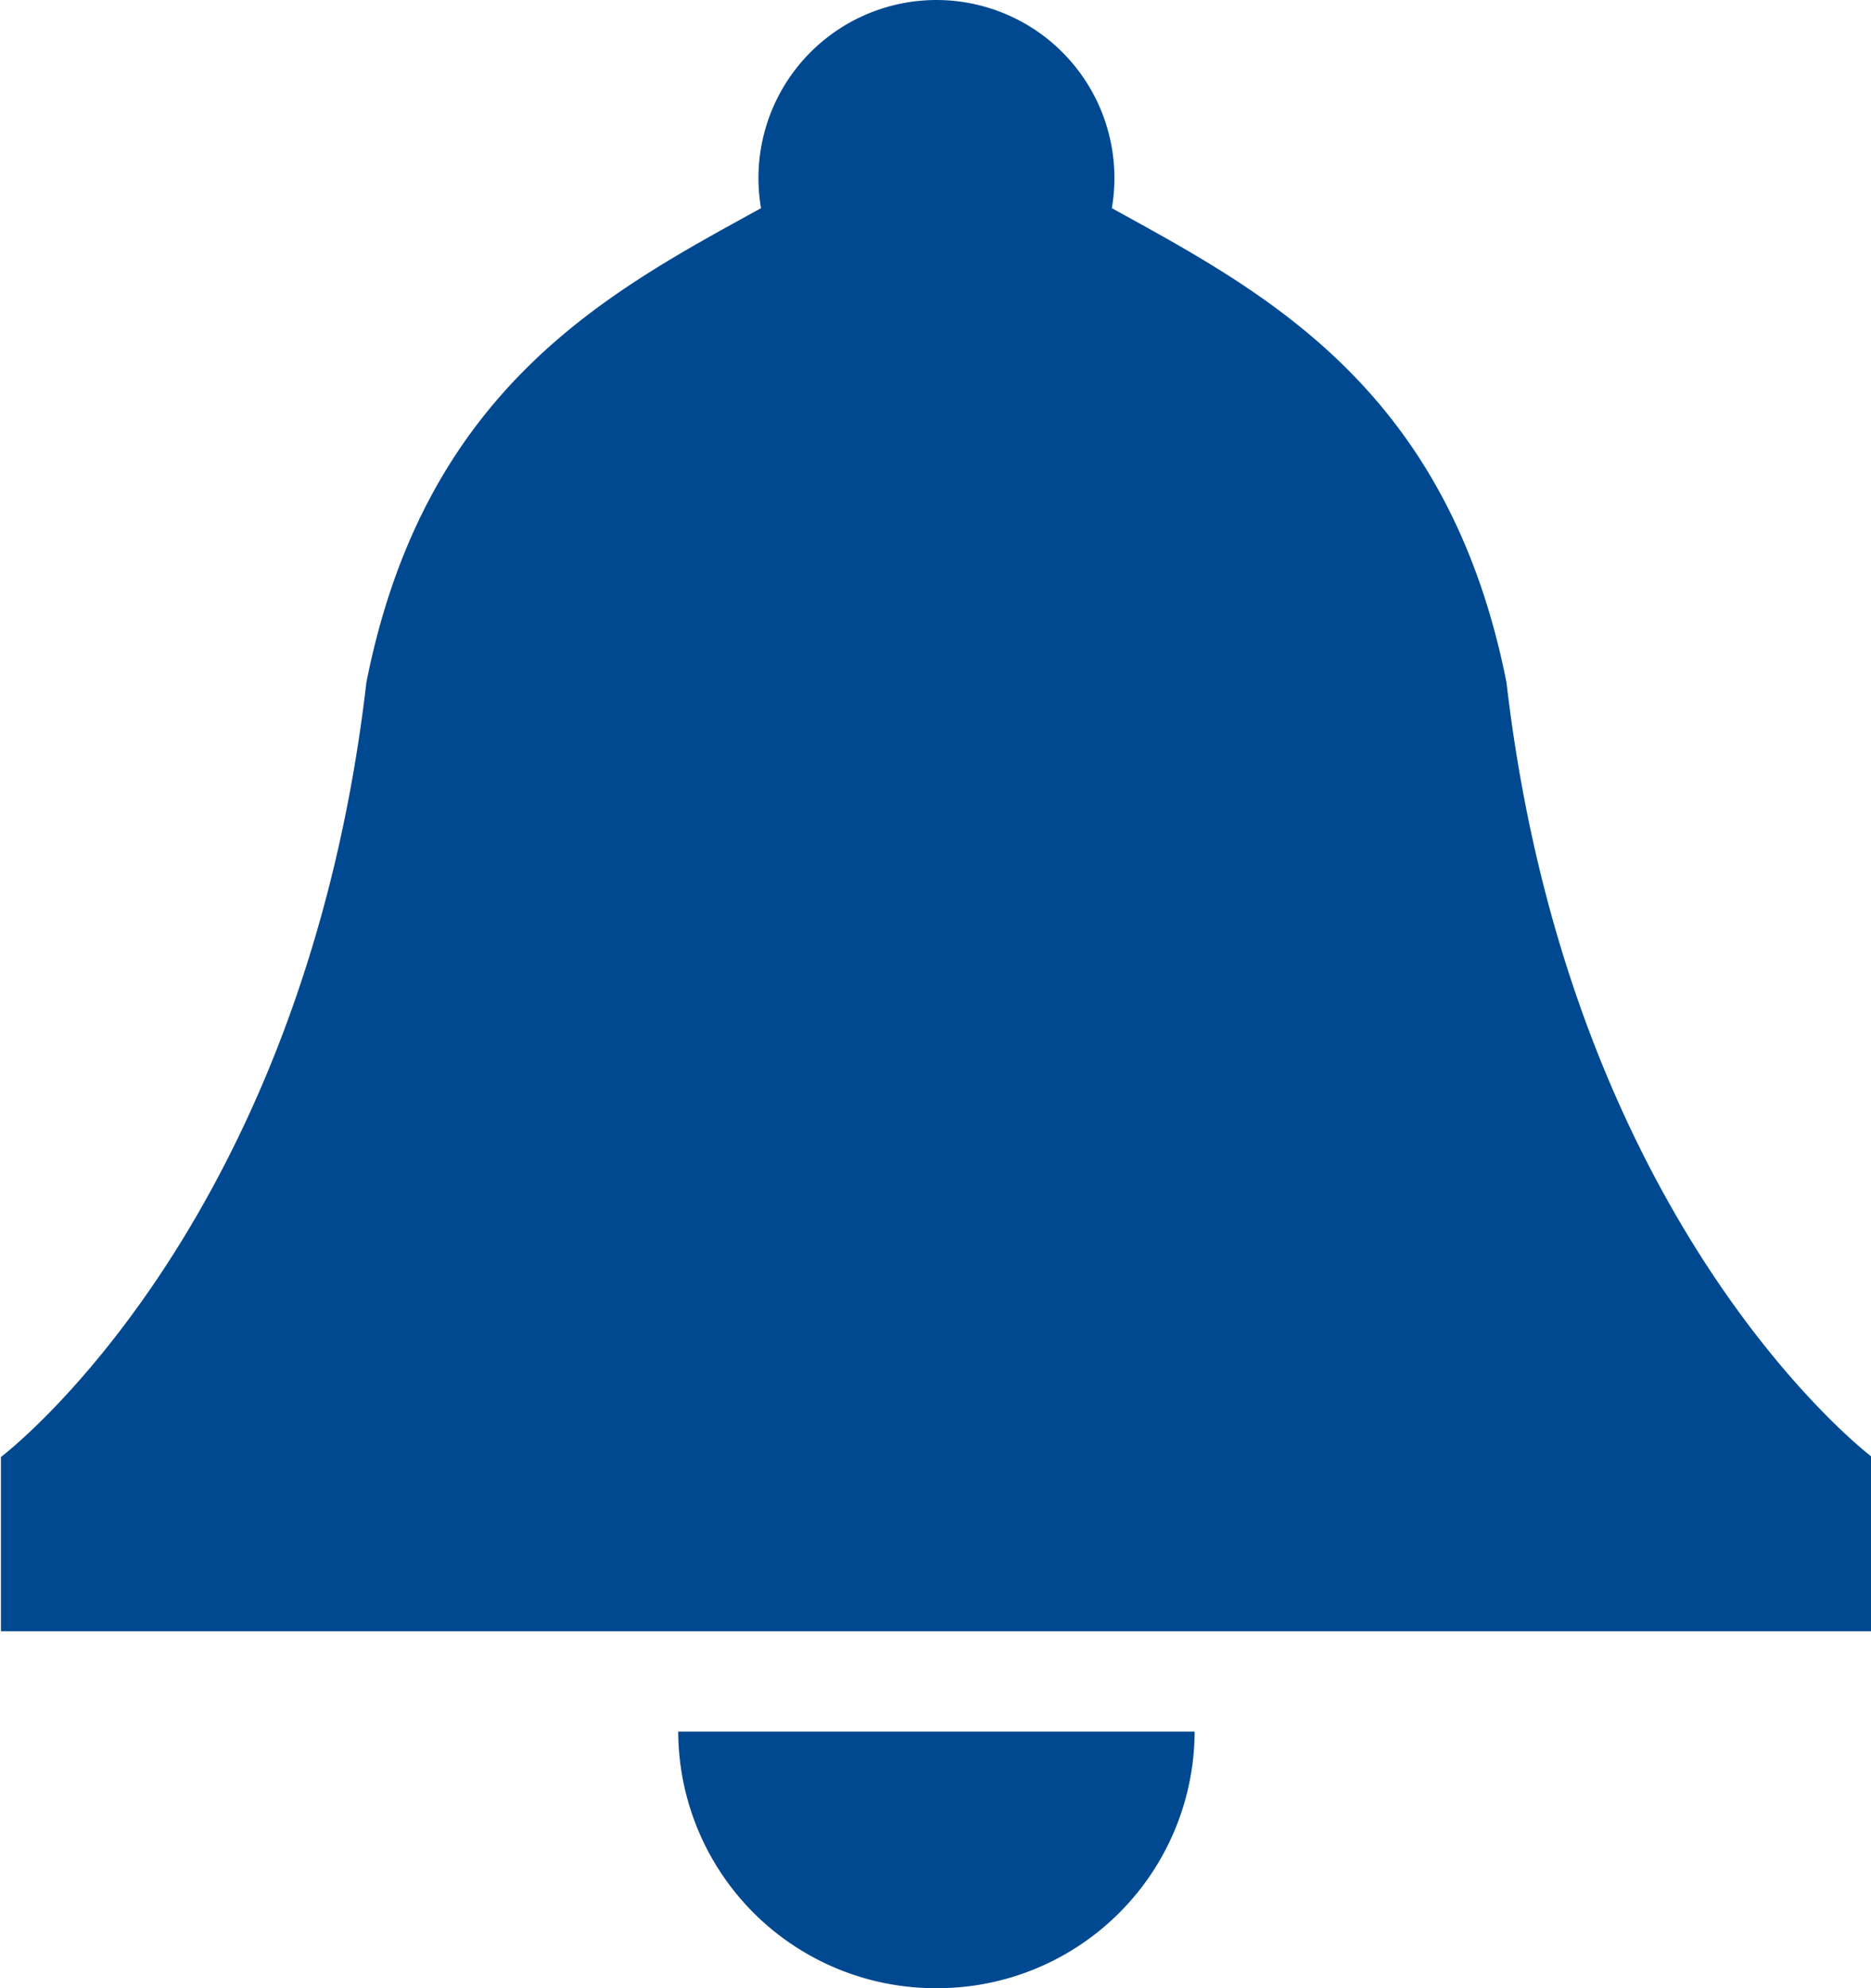 <svg xmlns="http://www.w3.org/2000/svg" width="16" height="17" viewBox="0 0 16 17">
<defs>
    <style>
      .cls-1 {
        fill: #004990;
        fill-rule: evenodd;
      }
    </style>
  </defs>
  <path class="cls-1" d="M414.883,830.836c-0.5-2.525-2.078-3.34-3.375-4.056a1.522,1.522,0,1,0-3,0c-1.3.716-2.875,1.531-3.375,4.056-0.542,4.677-3.125,6.622-3.125,6.622v1.49h16v-1.49S415.425,835.513,414.883,830.836ZM410.008,842a2.2,2.2,0,0,0,2.208-2.194H407.8A2.2,2.2,0,0,0,410.008,842Z" transform="translate(-402 -825)"/>
</svg>
